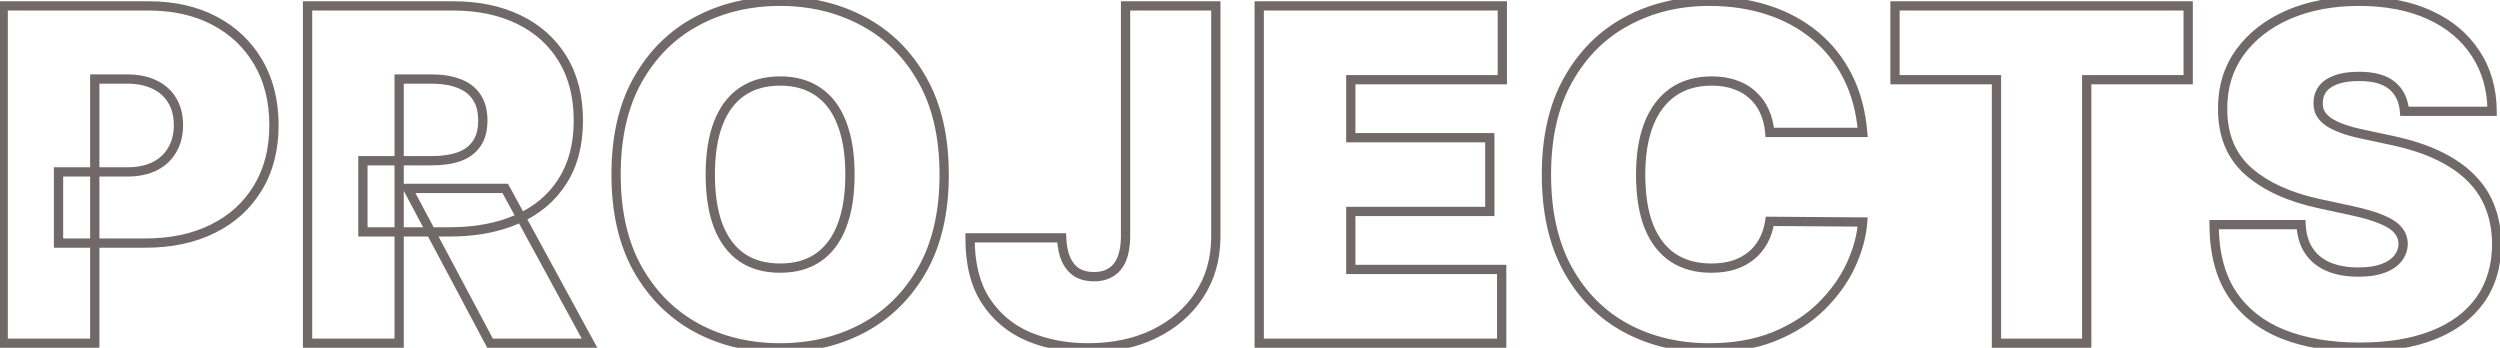 <svg width="539" height="75" viewBox="0 0 539 75" fill="none" xmlns="http://www.w3.org/2000/svg">
<mask id="path-1-outside-1_1_4" maskUnits="userSpaceOnUse" x="-1" y="-1" width="541" height="77" fill="black">
<rect fill="white" x="-1" y="-1" width="541" height="77"/>
<path d="M0.688 74V1.273H32.08C37.477 1.273 42.2 2.338 46.249 4.469C50.297 6.599 53.446 9.594 55.695 13.453C57.944 17.312 59.068 21.822 59.068 26.983C59.068 32.191 57.908 36.701 55.588 40.513C53.292 44.324 50.06 47.26 45.894 49.32C41.751 51.379 36.909 52.409 31.369 52.409H12.619V37.068H27.392C29.712 37.068 31.689 36.666 33.322 35.861C34.98 35.032 36.246 33.86 37.122 32.345C38.022 30.83 38.472 29.043 38.472 26.983C38.472 24.9 38.022 23.124 37.122 21.656C36.246 20.165 34.98 19.028 33.322 18.247C31.689 17.442 29.712 17.04 27.392 17.04H20.432V74H0.688ZM66.312 74V1.273H97.704C103.102 1.273 107.825 2.255 111.874 4.22C115.922 6.185 119.071 9.014 121.32 12.707C123.569 16.401 124.693 20.828 124.693 25.989C124.693 31.197 123.533 35.589 121.213 39.163C118.917 42.738 115.685 45.437 111.518 47.26C107.375 49.083 102.534 49.994 96.994 49.994H78.244V34.653H93.017C95.337 34.653 97.314 34.369 98.947 33.801C100.605 33.209 101.871 32.274 102.747 30.996C103.647 29.717 104.097 28.048 104.097 25.989C104.097 23.905 103.647 22.213 102.747 20.91C101.871 19.585 100.605 18.614 98.947 17.999C97.314 17.359 95.337 17.04 93.017 17.04H86.057V74H66.312ZM108.926 40.619L127.108 74H105.659L87.903 40.619H108.926ZM203.564 37.636C203.564 45.733 201.99 52.563 198.841 58.126C195.692 63.666 191.443 67.868 186.092 70.733C180.742 73.574 174.776 74.994 168.195 74.994C161.566 74.994 155.576 73.562 150.226 70.697C144.899 67.809 140.661 63.595 137.513 58.055C134.388 52.492 132.825 45.686 132.825 37.636C132.825 29.54 134.388 22.722 137.513 17.182C140.661 11.618 144.899 7.416 150.226 4.575C155.576 1.711 161.566 0.278 168.195 0.278C174.776 0.278 180.742 1.711 186.092 4.575C191.443 7.416 195.692 11.618 198.841 17.182C201.99 22.722 203.564 29.54 203.564 37.636ZM183.251 37.636C183.251 33.28 182.671 29.611 181.511 26.628C180.375 23.621 178.682 21.349 176.433 19.81C174.208 18.247 171.462 17.466 168.195 17.466C164.928 17.466 162.17 18.247 159.92 19.81C157.695 21.349 156.002 23.621 154.842 26.628C153.706 29.611 153.138 33.28 153.138 37.636C153.138 41.992 153.706 45.674 154.842 48.68C156.002 51.663 157.695 53.936 159.92 55.499C162.17 57.037 164.928 57.807 168.195 57.807C171.462 57.807 174.208 57.037 176.433 55.499C178.682 53.936 180.375 51.663 181.511 48.68C182.671 45.674 183.251 41.992 183.251 37.636ZM242.671 1.273H262.131V51.131C262.107 55.865 260.912 60.032 258.544 63.631C256.201 67.206 252.957 69.999 248.814 72.011C244.695 74 239.948 74.994 234.574 74.994C229.91 74.994 225.649 74.189 221.79 72.579C217.931 70.946 214.854 68.389 212.557 64.909C210.261 61.405 209.124 56.86 209.148 51.273H228.892C228.963 53.096 229.271 54.635 229.816 55.889C230.384 57.144 231.165 58.091 232.159 58.73C233.177 59.346 234.408 59.653 235.853 59.653C237.32 59.653 238.551 59.334 239.546 58.695C240.564 58.055 241.333 57.108 241.854 55.854C242.375 54.575 242.647 53.001 242.671 51.131V1.273ZM271.488 74V1.273H323.903V17.182H291.233V29.682H321.204V45.591H291.233V58.091H323.761V74H271.488ZM401.593 28.546H381.565C381.423 26.888 381.044 25.385 380.428 24.035C379.836 22.686 379.008 21.526 377.942 20.555C376.901 19.561 375.634 18.803 374.143 18.283C372.651 17.738 370.959 17.466 369.065 17.466C365.75 17.466 362.945 18.271 360.648 19.881C358.376 21.491 356.647 23.799 355.464 26.805C354.304 29.812 353.724 33.422 353.724 37.636C353.724 42.087 354.316 45.816 355.499 48.822C356.707 51.805 358.447 54.054 360.719 55.57C362.992 57.061 365.727 57.807 368.923 57.807C370.746 57.807 372.379 57.582 373.823 57.132C375.267 56.659 376.522 55.984 377.587 55.108C378.653 54.232 379.517 53.178 380.18 51.947C380.866 50.693 381.328 49.284 381.565 47.722L401.593 47.864C401.356 50.941 400.492 54.078 399.001 57.274C397.509 60.447 395.39 63.382 392.644 66.081C389.922 68.756 386.548 70.91 382.523 72.544C378.499 74.178 373.823 74.994 368.496 74.994C361.82 74.994 355.831 73.562 350.528 70.697C345.248 67.833 341.07 63.619 337.992 58.055C334.938 52.492 333.411 45.686 333.411 37.636C333.411 29.54 334.974 22.722 338.099 17.182C341.224 11.618 345.438 7.416 350.741 4.575C356.044 1.711 361.962 0.278 368.496 0.278C373.089 0.278 377.315 0.906 381.174 2.161C385.033 3.415 388.418 5.25 391.33 7.665C394.242 10.056 396.586 13.003 398.362 16.507C400.137 20.011 401.214 24.024 401.593 28.546ZM408.562 17.182V1.273H471.772V17.182H449.897V74H430.437V17.182H408.562ZM518.408 24C518.218 21.633 517.33 19.786 515.744 18.46C514.182 17.134 511.803 16.472 508.607 16.472C506.571 16.472 504.902 16.72 503.599 17.217C502.321 17.691 501.374 18.342 500.759 19.171C500.143 19.999 499.823 20.946 499.8 22.011C499.752 22.887 499.906 23.68 500.261 24.391C500.64 25.077 501.232 25.704 502.037 26.273C502.842 26.817 503.872 27.314 505.126 27.764C506.381 28.214 507.873 28.616 509.601 28.972L515.567 30.25C519.591 31.102 523.036 32.227 525.901 33.624C528.765 35.02 531.109 36.666 532.932 38.56C534.755 40.43 536.092 42.537 536.945 44.881C537.821 47.224 538.27 49.781 538.294 52.551C538.27 57.333 537.075 61.382 534.707 64.696C532.34 68.01 528.955 70.532 524.551 72.26C520.171 73.988 514.904 74.852 508.749 74.852C502.428 74.852 496.911 73.917 492.2 72.047C487.513 70.177 483.867 67.3 481.263 63.418C478.682 59.511 477.38 54.516 477.357 48.432H496.107C496.225 50.657 496.781 52.528 497.776 54.043C498.77 55.558 500.167 56.706 501.966 57.487C503.789 58.269 505.955 58.659 508.464 58.659C510.571 58.659 512.335 58.399 513.756 57.878C515.176 57.357 516.253 56.635 516.987 55.712C517.721 54.788 518.1 53.735 518.124 52.551C518.1 51.438 517.733 50.468 517.023 49.639C516.336 48.787 515.2 48.029 513.614 47.367C512.027 46.68 509.885 46.041 507.186 45.449L499.942 43.886C493.502 42.49 488.424 40.158 484.707 36.891C481.014 33.6 479.179 29.114 479.203 23.432C479.179 18.815 480.411 14.779 482.896 11.322C485.406 7.842 488.874 5.132 493.301 3.19C497.752 1.249 502.854 0.278 508.607 0.278C514.478 0.278 519.556 1.261 523.841 3.226C528.126 5.191 531.429 7.961 533.749 11.536C536.092 15.087 537.276 19.241 537.3 24H518.408Z"/>
</mask>
<path d="M0.688 74H-0.312V75H0.688V74ZM0.688 1.273V0.273H-0.312V1.273H0.688ZM46.249 4.469L45.783 5.354L45.783 5.354L46.249 4.469ZM55.695 13.453L56.559 12.95L56.559 12.95L55.695 13.453ZM55.588 40.513L54.734 39.993L54.731 39.997L55.588 40.513ZM45.894 49.32L45.45 48.423L45.448 48.424L45.894 49.32ZM12.619 52.409H11.619V53.409H12.619V52.409ZM12.619 37.068V36.068H11.619V37.068H12.619ZM33.322 35.861L33.764 36.758L33.77 36.755L33.322 35.861ZM37.122 32.345L36.262 31.835L36.256 31.845L37.122 32.345ZM37.122 21.656L36.26 22.163L36.265 22.171L36.27 22.179L37.122 21.656ZM33.322 18.247L32.88 19.144L32.888 19.148L32.896 19.152L33.322 18.247ZM20.432 17.04V16.04H19.432V17.04H20.432ZM20.432 74V75H21.432V74H20.432ZM1.688 74V1.273H-0.312V74H1.688ZM0.688 2.273H32.08V0.273H0.688V2.273ZM32.08 2.273C37.344 2.273 41.902 3.311 45.783 5.354L46.714 3.584C42.499 1.365 37.61 0.273 32.08 0.273V2.273ZM45.783 5.354C49.669 7.399 52.678 10.264 54.831 13.957L56.559 12.95C54.213 8.925 50.924 5.8 46.714 3.584L45.783 5.354ZM54.831 13.957C56.977 17.64 58.068 21.971 58.068 26.983H60.068C60.068 21.673 58.91 16.984 56.559 12.95L54.831 13.957ZM58.068 26.983C58.068 32.039 56.944 36.363 54.734 39.993L56.442 41.033C58.873 37.04 60.068 32.344 60.068 26.983H58.068ZM54.731 39.997C52.538 43.637 49.454 46.444 45.45 48.423L46.337 50.216C50.667 48.076 54.045 45.012 56.445 41.029L54.731 39.997ZM45.448 48.424C41.468 50.403 36.785 51.409 31.369 51.409V53.409C37.033 53.409 42.033 52.356 46.339 50.215L45.448 48.424ZM31.369 51.409H12.619V53.409H31.369V51.409ZM13.619 52.409V37.068H11.619V52.409H13.619ZM12.619 38.068H27.392V36.068H12.619V38.068ZM27.392 38.068C29.825 38.068 31.961 37.646 33.764 36.758L32.88 34.964C31.417 35.685 29.6 36.068 27.392 36.068V38.068ZM33.77 36.755C35.591 35.844 37.008 34.54 37.988 32.846L36.256 31.845C35.484 33.18 34.368 34.22 32.875 34.966L33.77 36.755ZM37.982 32.856C38.988 31.162 39.472 29.192 39.472 26.983H37.472C37.472 28.894 37.056 30.498 36.262 31.835L37.982 32.856ZM39.472 26.983C39.472 24.754 38.989 22.789 37.975 21.134L36.27 22.179C37.054 23.459 37.472 25.045 37.472 26.983H39.472ZM37.984 21.15C37 19.474 35.577 18.204 33.749 17.343L32.896 19.152C34.383 19.852 35.492 20.855 36.26 22.163L37.984 21.15ZM33.764 17.35C31.961 16.462 29.825 16.04 27.392 16.04V18.04C29.6 18.04 31.417 18.423 32.88 19.144L33.764 17.35ZM27.392 16.04H20.432V18.04H27.392V16.04ZM19.432 17.04V74H21.432V17.04H19.432ZM20.432 73H0.688V75H20.432V73ZM66.312 74H65.312V75H66.312V74ZM66.312 1.273V0.273H65.312V1.273H66.312ZM111.874 4.22L111.437 5.12L111.874 4.22ZM121.32 12.707L122.174 12.187L122.174 12.187L121.32 12.707ZM121.213 39.163L120.374 38.619L120.372 38.623L121.213 39.163ZM111.518 47.26L111.118 46.344L111.116 46.345L111.518 47.26ZM78.244 49.994H77.244V50.994H78.244V49.994ZM78.244 34.653V33.653H77.244V34.653H78.244ZM98.947 33.801L99.276 34.746L99.284 34.743L98.947 33.801ZM102.747 30.996L101.929 30.42L101.922 30.43L102.747 30.996ZM102.747 20.91L101.913 21.462L101.919 21.47L101.924 21.479L102.747 20.91ZM98.947 17.999L98.583 18.93L98.591 18.933L98.599 18.936L98.947 17.999ZM86.057 17.04V16.04H85.057V17.04H86.057ZM86.057 74V75H87.057V74H86.057ZM108.926 40.619L109.804 40.141L109.52 39.619H108.926V40.619ZM127.108 74V75H128.791L127.986 73.522L127.108 74ZM105.659 74L104.776 74.47L105.058 75H105.659V74ZM87.903 40.619V39.619H86.239L87.02 41.089L87.903 40.619ZM67.312 74V1.273H65.312V74H67.312ZM66.312 2.273H97.704V0.273H66.312V2.273ZM97.704 2.273C102.981 2.273 107.549 3.233 111.437 5.12L112.31 3.321C108.101 1.278 103.224 0.273 97.704 0.273V2.273ZM111.437 5.12C115.32 7.005 118.32 9.705 120.466 13.227L122.174 12.187C119.821 8.323 116.524 5.366 112.31 3.321L111.437 5.12ZM120.466 13.227C122.602 16.736 123.693 20.975 123.693 25.989H125.693C125.693 20.68 124.535 16.065 122.174 12.187L120.466 13.227ZM123.693 25.989C123.693 31.047 122.568 35.239 120.374 38.619L122.052 39.708C124.498 35.938 125.693 31.347 125.693 25.989H123.693ZM120.372 38.623C118.19 42.02 115.117 44.594 111.118 46.344L111.919 48.176C116.253 46.28 119.644 43.456 122.054 39.704L120.372 38.623ZM111.116 46.345C107.125 48.101 102.426 48.994 96.994 48.994V50.994C102.642 50.994 107.626 50.065 111.921 48.175L111.116 46.345ZM96.994 48.994H78.244V50.994H96.994V48.994ZM79.244 49.994V34.653H77.244V49.994H79.244ZM78.244 35.653H93.017V33.653H78.244V35.653ZM93.017 35.653C95.413 35.653 97.508 35.361 99.276 34.746L98.619 32.857C97.12 33.378 95.261 33.653 93.017 33.653V35.653ZM99.284 34.743C101.111 34.09 102.561 33.036 103.572 31.561L101.922 30.43C101.181 31.512 100.098 32.328 98.611 32.859L99.284 34.743ZM103.565 31.571C104.616 30.078 105.097 28.189 105.097 25.989H103.097C103.097 27.907 102.678 29.357 101.929 30.42L103.565 31.571ZM105.097 25.989C105.097 23.766 104.616 21.857 103.57 20.342L101.924 21.479C102.677 22.568 103.097 24.045 103.097 25.989H105.097ZM103.581 20.359C102.575 18.837 101.128 17.742 99.296 17.061L98.599 18.936C100.081 19.486 101.167 20.333 101.913 21.462L103.581 20.359ZM99.312 17.067C97.531 16.371 95.424 16.04 93.017 16.04V18.04C95.251 18.04 97.096 18.348 98.583 18.93L99.312 17.067ZM93.017 16.04H86.057V18.04H93.017V16.04ZM85.057 17.04V74H87.057V17.04H85.057ZM86.057 73H66.312V75H86.057V73ZM108.048 41.098L126.23 74.478L127.986 73.522L109.804 40.141L108.048 41.098ZM127.108 73H105.659V75H127.108V73ZM106.542 73.53L88.786 40.15L87.02 41.089L104.776 74.47L106.542 73.53ZM87.903 41.619H108.926V39.619H87.903V41.619ZM198.841 58.126L199.71 58.621L199.711 58.619L198.841 58.126ZM186.092 70.733L186.561 71.616L186.564 71.615L186.092 70.733ZM150.226 70.697L149.749 71.576L149.754 71.579L150.226 70.697ZM137.513 58.055L136.641 58.545L136.643 58.55L137.513 58.055ZM137.513 17.182L136.642 16.689L136.642 16.691L137.513 17.182ZM150.226 4.575L150.696 5.458L150.698 5.457L150.226 4.575ZM186.092 4.575L185.62 5.457L185.623 5.458L186.092 4.575ZM198.841 17.182L197.971 17.674L197.972 17.676L198.841 17.182ZM181.511 26.628L180.576 26.981L180.579 26.99L181.511 26.628ZM176.433 19.81L175.859 20.628L175.869 20.635L176.433 19.81ZM159.92 19.81L160.489 20.632L160.491 20.631L159.92 19.81ZM154.842 26.628L153.909 26.268L153.908 26.272L154.842 26.628ZM154.842 48.68L153.907 49.034L153.91 49.043L154.842 48.68ZM159.92 55.499L159.346 56.317L159.356 56.324L159.92 55.499ZM176.433 55.499L177.002 56.321L177.004 56.32L176.433 55.499ZM181.511 48.68L180.578 48.32L180.577 48.324L181.511 48.68ZM202.564 37.636C202.564 45.605 201.014 52.256 197.971 57.634L199.711 58.619C202.965 52.87 204.564 45.86 204.564 37.636H202.564ZM197.972 57.632C194.911 63.017 190.796 67.08 185.62 69.851L186.564 71.615C192.09 68.656 196.473 64.316 199.71 58.621L197.972 57.632ZM185.623 69.85C180.43 72.608 174.627 73.994 168.195 73.994V75.994C174.925 75.994 181.054 74.54 186.561 71.616L185.623 69.85ZM168.195 73.994C161.715 73.994 155.89 72.596 150.698 69.816L149.754 71.579C155.263 74.528 161.417 75.994 168.195 75.994V73.994ZM150.703 69.818C145.549 67.024 141.443 62.947 138.382 57.561L136.643 58.55C139.879 64.243 144.25 68.594 149.749 71.576L150.703 69.818ZM138.385 57.566C135.363 52.186 133.825 45.558 133.825 37.636H131.825C131.825 45.813 133.413 52.798 136.641 58.545L138.385 57.566ZM133.825 37.636C133.825 29.666 135.363 23.027 138.384 17.673L136.642 16.691C133.412 22.416 131.825 29.414 131.825 37.636H133.825ZM138.383 17.674C141.444 12.266 145.547 8.204 150.696 5.458L149.755 3.693C144.251 6.629 139.879 10.971 136.642 16.689L138.383 17.674ZM150.698 5.457C155.89 2.677 161.715 1.278 168.195 1.278V-0.722C161.417 -0.722 155.263 0.744 149.754 3.694L150.698 5.457ZM168.195 1.278C174.626 1.278 180.427 2.676 185.62 5.457L186.564 3.694C181.057 0.745 174.926 -0.722 168.195 -0.722V1.278ZM185.623 5.458C190.796 8.205 194.91 12.267 197.971 17.674L199.711 16.689C196.474 10.97 192.089 6.627 186.561 3.692L185.623 5.458ZM197.972 17.676C201.014 23.03 202.564 29.667 202.564 37.636H204.564C204.564 29.413 202.965 22.414 199.71 16.688L197.972 17.676ZM184.251 37.636C184.251 33.198 183.661 29.397 182.443 26.265L180.579 26.99C181.681 29.824 182.251 33.362 182.251 37.636H184.251ZM182.447 26.274C181.251 23.111 179.445 20.658 176.998 18.984L175.869 20.635C177.92 22.039 179.499 24.131 180.576 26.981L182.447 26.274ZM177.008 18.991C174.583 17.288 171.625 16.466 168.195 16.466V18.466C171.298 18.466 173.833 19.206 175.859 20.628L177.008 18.991ZM168.195 16.466C164.764 16.466 161.797 17.288 159.35 18.988L160.491 20.631C162.542 19.206 165.091 18.466 168.195 18.466V16.466ZM159.352 18.987C156.932 20.66 155.128 23.11 153.909 26.268L155.775 26.988C156.877 24.132 158.458 22.037 160.489 20.632L159.352 18.987ZM153.908 26.272C152.716 29.402 152.138 33.2 152.138 37.636H154.138C154.138 33.361 154.696 29.82 155.777 26.984L153.908 26.272ZM152.138 37.636C152.138 42.073 152.716 45.882 153.907 49.034L155.778 48.327C154.696 45.465 154.138 41.912 154.138 37.636H152.138ZM153.91 49.043C155.129 52.176 156.932 54.622 159.346 56.317L160.495 54.68C158.458 53.25 156.876 51.15 155.774 48.318L153.91 49.043ZM159.356 56.324C161.802 57.998 164.767 58.807 168.195 58.807V56.807C165.088 56.807 162.537 56.077 160.485 54.673L159.356 56.324ZM168.195 58.807C171.622 58.807 174.577 57.998 177.002 56.321L175.864 54.676C173.838 56.077 171.301 56.807 168.195 56.807V58.807ZM177.004 56.32C179.444 54.624 181.25 52.175 182.446 49.036L180.577 48.324C179.5 51.151 177.92 53.248 175.863 54.677L177.004 56.32ZM182.444 49.04C183.661 45.886 184.251 42.075 184.251 37.636H182.251C182.251 41.91 181.682 45.461 180.578 48.32L182.444 49.04ZM242.671 1.273V0.273H241.671V1.273H242.671ZM262.131 1.273H263.131V0.273H262.131V1.273ZM262.131 51.131L263.131 51.136V51.131H262.131ZM258.544 63.631L257.709 63.081L257.708 63.082L258.544 63.631ZM248.814 72.011L249.249 72.912L249.251 72.911L248.814 72.011ZM221.79 72.579L221.4 73.5L221.405 73.502L221.79 72.579ZM212.557 64.909L211.721 65.457L211.723 65.46L212.557 64.909ZM209.148 51.273V50.273H208.152L208.148 51.269L209.148 51.273ZM228.892 51.273L229.892 51.234L229.854 50.273H228.892V51.273ZM229.816 55.889L228.898 56.287L228.901 56.294L228.905 56.302L229.816 55.889ZM232.159 58.73L231.619 59.571L231.63 59.579L231.642 59.586L232.159 58.73ZM239.546 58.695L239.014 57.848L239.005 57.853L239.546 58.695ZM241.854 55.854L242.778 56.237L242.78 56.231L241.854 55.854ZM242.671 51.131L243.671 51.143V51.131H242.671ZM242.671 2.273H262.131V0.273H242.671V2.273ZM261.131 1.273V51.131H263.131V1.273H261.131ZM261.131 51.126C261.108 55.687 259.959 59.66 257.709 63.081L259.38 64.18C261.864 60.404 263.106 56.044 263.131 51.136L261.131 51.126ZM257.708 63.082C255.471 66.495 252.371 69.172 248.377 71.112L249.251 72.911C253.544 70.826 256.93 67.916 259.381 64.179L257.708 63.082ZM248.38 71.111C244.418 73.023 239.824 73.994 234.574 73.994V75.994C240.073 75.994 244.972 74.977 249.249 72.912L248.38 71.111ZM234.574 73.994C230.027 73.994 225.899 73.21 222.175 71.657L221.405 73.502C225.399 75.169 229.793 75.994 234.574 75.994V73.994ZM222.18 71.659C218.502 70.102 215.579 67.673 213.392 64.358L211.723 65.46C214.128 69.105 217.361 71.79 221.4 73.5L222.18 71.659ZM213.394 64.361C211.235 61.068 210.125 56.732 210.148 51.277L208.148 51.269C208.124 56.988 209.286 61.743 211.721 65.457L213.394 64.361ZM209.148 52.273H228.892V50.273H209.148V52.273ZM227.893 51.312C227.967 53.219 228.291 54.888 228.898 56.287L230.733 55.491C230.251 54.381 229.959 52.972 229.892 51.234L227.893 51.312ZM228.905 56.302C229.539 57.702 230.437 58.812 231.619 59.571L232.7 57.889C231.893 57.37 231.229 56.586 230.727 55.477L228.905 56.302ZM231.642 59.586C232.846 60.314 234.265 60.653 235.853 60.653V58.653C234.552 58.653 233.508 58.377 232.677 57.874L231.642 59.586ZM235.853 60.653C237.466 60.653 238.896 60.301 240.087 59.536L239.005 57.853C238.207 58.366 237.175 58.653 235.853 58.653V60.653ZM240.078 59.541C241.293 58.778 242.188 57.657 242.778 56.237L240.93 55.47C240.478 56.56 239.834 57.333 239.014 57.848L240.078 59.541ZM242.78 56.231C243.362 54.804 243.646 53.097 243.671 51.143L241.671 51.118C241.648 52.905 241.388 54.347 240.928 55.476L242.78 56.231ZM243.671 51.131V1.273H241.671V51.131H243.671ZM271.488 74H270.488V75H271.488V74ZM271.488 1.273V0.273H270.488V1.273H271.488ZM323.903 1.273H324.903V0.273H323.903V1.273ZM323.903 17.182V18.182H324.903V17.182H323.903ZM291.233 17.182V16.182H290.233V17.182H291.233ZM291.233 29.682H290.233V30.682H291.233V29.682ZM321.204 29.682H322.204V28.682H321.204V29.682ZM321.204 45.591V46.591H322.204V45.591H321.204ZM291.233 45.591V44.591H290.233V45.591H291.233ZM291.233 58.091H290.233V59.091H291.233V58.091ZM323.761 58.091H324.761V57.091H323.761V58.091ZM323.761 74V75H324.761V74H323.761ZM272.488 74V1.273H270.488V74H272.488ZM271.488 2.273H323.903V0.273H271.488V2.273ZM322.903 1.273V17.182H324.903V1.273H322.903ZM323.903 16.182H291.233V18.182H323.903V16.182ZM290.233 17.182V29.682H292.233V17.182H290.233ZM291.233 30.682H321.204V28.682H291.233V30.682ZM320.204 29.682V45.591H322.204V29.682H320.204ZM321.204 44.591H291.233V46.591H321.204V44.591ZM290.233 45.591V58.091H292.233V45.591H290.233ZM291.233 59.091H323.761V57.091H291.233V59.091ZM322.761 58.091V74H324.761V58.091H322.761ZM323.761 73H271.488V75H323.761V73ZM401.593 28.546V29.546H402.68L402.59 28.462L401.593 28.546ZM381.565 28.546L380.568 28.631L380.647 29.546H381.565V28.546ZM380.428 24.035L379.512 24.437L379.515 24.444L379.518 24.451L380.428 24.035ZM377.942 20.555L377.252 21.279L377.26 21.287L377.269 21.295L377.942 20.555ZM374.143 18.283L373.8 19.222L373.813 19.227L374.143 18.283ZM360.648 19.881L360.074 19.062L360.07 19.065L360.648 19.881ZM355.464 26.805L354.533 26.439L354.531 26.445L355.464 26.805ZM355.499 48.822L354.569 49.189L354.572 49.198L355.499 48.822ZM360.719 55.57L360.165 56.402L360.171 56.406L360.719 55.57ZM373.823 57.132L374.121 58.087L374.128 58.085L374.135 58.082L373.823 57.132ZM377.587 55.108L378.222 55.88L378.222 55.88L377.587 55.108ZM380.18 51.947L379.302 51.467L379.299 51.473L380.18 51.947ZM381.565 47.722L381.572 46.722L380.706 46.715L380.576 47.572L381.565 47.722ZM401.593 47.864L402.59 47.94L402.672 46.871L401.6 46.864L401.593 47.864ZM399.001 57.274L399.906 57.7L399.907 57.697L399.001 57.274ZM392.644 66.081L393.345 66.794L393.345 66.794L392.644 66.081ZM382.523 72.544L382.147 71.617L382.523 72.544ZM350.528 70.697L350.051 71.576L350.052 71.577L350.528 70.697ZM337.992 58.055L337.116 58.537L337.117 58.539L337.992 58.055ZM338.099 17.182L338.97 17.673L338.971 17.672L338.099 17.182ZM350.741 4.575L351.213 5.457L351.216 5.455L350.741 4.575ZM381.174 2.161L381.483 1.21L381.483 1.21L381.174 2.161ZM391.33 7.665L390.692 8.435L390.696 8.438L391.33 7.665ZM398.362 16.507L397.47 16.959L397.47 16.959L398.362 16.507ZM401.593 27.546H381.565V29.546H401.593V27.546ZM382.561 28.46C382.41 26.703 382.007 25.086 381.338 23.62L379.518 24.451C380.081 25.684 380.435 27.074 380.568 28.631L382.561 28.46ZM381.344 23.634C380.697 22.159 379.787 20.883 378.616 19.816L377.269 21.295C378.228 22.169 378.976 23.213 379.512 24.437L381.344 23.634ZM378.633 19.832C377.478 18.73 376.085 17.902 374.472 17.339L373.813 19.227C375.183 19.705 376.323 20.392 377.252 21.279L378.633 19.832ZM374.486 17.343C372.865 16.752 371.054 16.466 369.065 16.466V18.466C370.864 18.466 372.437 18.724 373.8 19.222L374.486 17.343ZM369.065 16.466C365.583 16.466 362.568 17.314 360.074 19.062L361.222 20.7C363.322 19.228 365.917 18.466 369.065 18.466V16.466ZM360.07 19.065C357.615 20.804 355.777 23.281 354.533 26.439L356.394 27.172C357.518 24.316 359.137 22.177 361.226 20.697L360.07 19.065ZM354.531 26.445C353.315 29.596 352.724 33.335 352.724 37.636H354.724C354.724 33.51 355.292 30.028 356.397 27.165L354.531 26.445ZM352.724 37.636C352.724 42.168 353.325 46.031 354.569 49.189L356.43 48.456C355.306 45.601 354.724 42.006 354.724 37.636H352.724ZM354.572 49.198C355.841 52.333 357.697 54.756 360.165 56.402L361.274 54.738C359.197 53.353 357.572 51.278 356.426 48.447L354.572 49.198ZM360.171 56.406C362.633 58.022 365.567 58.807 368.923 58.807V56.807C365.887 56.807 363.351 56.1 361.268 54.734L360.171 56.406ZM368.923 58.807C370.826 58.807 372.563 58.572 374.121 58.087L373.526 56.177C372.195 56.592 370.665 56.807 368.923 56.807V58.807ZM374.135 58.082C375.685 57.574 377.052 56.843 378.222 55.88L376.952 54.336C375.992 55.125 374.85 55.743 373.512 56.182L374.135 58.082ZM378.222 55.88C379.39 54.921 380.337 53.765 381.06 52.422L379.299 51.473C378.697 52.592 377.916 53.543 376.952 54.336L378.222 55.88ZM381.057 52.428C381.805 51.06 382.301 49.538 382.553 47.871L380.576 47.572C380.355 49.031 379.927 50.326 379.302 51.467L381.057 52.428ZM381.558 48.722L401.586 48.864L401.6 46.864L381.572 46.722L381.558 48.722ZM400.596 47.787C400.37 50.729 399.542 53.749 398.095 56.851L399.907 57.697C401.442 54.407 402.343 51.154 402.59 47.94L400.596 47.787ZM398.096 56.849C396.659 59.904 394.613 62.744 391.943 65.368L393.345 66.794C396.168 64.02 398.359 60.989 399.906 57.7L398.096 56.849ZM391.943 65.368C389.326 67.939 386.067 70.026 382.147 71.617L382.9 73.471C387.029 71.795 390.517 69.573 393.345 66.794L391.943 65.368ZM382.147 71.617C378.266 73.193 373.723 73.994 368.496 73.994V75.994C373.924 75.994 378.732 75.162 382.9 73.471L382.147 71.617ZM368.496 73.994C361.968 73.994 356.145 72.595 351.003 69.818L350.052 71.577C355.517 74.529 361.673 75.994 368.496 75.994V73.994ZM351.005 69.819C345.903 67.05 341.858 62.978 338.867 57.571L337.117 58.539C340.281 64.26 344.594 68.615 350.051 71.576L351.005 69.819ZM338.869 57.574C335.915 52.193 334.411 45.562 334.411 37.636H332.411C332.411 45.81 333.962 52.791 337.116 58.537L338.869 57.574ZM334.411 37.636C334.411 29.666 335.949 23.027 338.97 17.673L337.228 16.691C333.998 22.416 332.411 29.414 332.411 37.636H334.411ZM338.971 17.672C342.008 12.264 346.088 8.202 351.213 5.457L350.269 3.694C344.787 6.63 340.439 10.973 337.227 16.692L338.971 17.672ZM351.216 5.455C356.361 2.676 362.114 1.278 368.496 1.278V-0.722C361.811 -0.722 355.727 0.745 350.265 3.695L351.216 5.455ZM368.496 1.278C372.998 1.278 377.118 1.893 380.865 3.111L381.483 1.21C377.512 -0.082 373.181 -0.722 368.496 -0.722V1.278ZM380.865 3.111C384.612 4.33 387.884 6.106 390.692 8.435L391.969 6.895C388.953 4.394 385.453 2.5 381.483 1.21L380.865 3.111ZM390.696 8.438C393.496 10.737 395.754 13.574 397.47 16.959L399.254 16.055C397.418 12.433 394.988 9.375 391.965 6.892L390.696 8.438ZM397.47 16.959C399.178 20.331 400.227 24.216 400.597 28.629L402.59 28.462C402.202 23.831 401.096 19.69 399.254 16.055L397.47 16.959ZM408.562 17.182H407.562V18.182H408.562V17.182ZM408.562 1.273V0.273H407.562V1.273H408.562ZM471.772 1.273H472.772V0.273H471.772V1.273ZM471.772 17.182V18.182H472.772V17.182H471.772ZM449.897 17.182V16.182H448.897V17.182H449.897ZM449.897 74V75H450.897V74H449.897ZM430.437 74H429.437V75H430.437V74ZM430.437 17.182H431.437V16.182H430.437V17.182ZM409.562 17.182V1.273H407.562V17.182H409.562ZM408.562 2.273H471.772V0.273H408.562V2.273ZM470.772 1.273V17.182H472.772V1.273H470.772ZM471.772 16.182H449.897V18.182H471.772V16.182ZM448.897 17.182V74H450.897V17.182H448.897ZM449.897 73H430.437V75H449.897V73ZM431.437 74V17.182H429.437V74H431.437ZM430.437 16.182H408.562V18.182H430.437V16.182ZM518.408 24L517.411 24.08L517.484 25H518.408V24ZM515.744 18.46L515.097 19.223L515.103 19.227L515.744 18.46ZM503.599 17.217L503.947 18.155L503.956 18.151L503.599 17.217ZM500.759 19.171L499.956 18.574L499.956 18.574L500.759 19.171ZM499.8 22.011L500.798 22.065L500.799 22.049L500.799 22.034L499.8 22.011ZM500.261 24.391L499.367 24.838L499.376 24.856L499.386 24.874L500.261 24.391ZM502.037 26.273L501.46 27.09L501.468 27.095L501.477 27.101L502.037 26.273ZM509.601 28.972L509.81 27.994L509.802 27.992L509.601 28.972ZM515.567 30.25L515.357 31.228L515.36 31.228L515.567 30.25ZM525.901 33.624L525.462 34.522L525.901 33.624ZM532.932 38.56L532.211 39.253L532.216 39.258L532.932 38.56ZM536.945 44.881L536.005 45.222L536.008 45.231L536.945 44.881ZM538.294 52.551L539.294 52.556L539.294 52.543L538.294 52.551ZM534.707 64.696L535.521 65.277L535.521 65.277L534.707 64.696ZM524.551 72.26L524.186 71.329L524.184 71.33L524.551 72.26ZM492.2 72.047L491.83 72.976L491.831 72.976L492.2 72.047ZM481.263 63.418L480.428 63.969L480.432 63.975L481.263 63.418ZM477.357 48.432V47.432H476.353L476.357 48.436L477.357 48.432ZM496.107 48.432L497.105 48.379L497.055 47.432H496.107V48.432ZM497.776 54.043L496.94 54.591L496.94 54.591L497.776 54.043ZM501.966 57.487L501.568 58.404L501.572 58.406L501.966 57.487ZM513.756 57.878L514.1 58.817L514.1 58.817L513.756 57.878ZM516.987 55.712L517.77 56.334L517.77 56.334L516.987 55.712ZM518.124 52.551L519.123 52.571L519.124 52.55L519.123 52.53L518.124 52.551ZM517.023 49.639L516.244 50.267L516.254 50.278L516.263 50.29L517.023 49.639ZM513.614 47.367L513.216 48.284L513.228 48.289L513.614 47.367ZM507.186 45.449L507.4 44.472L507.397 44.471L507.186 45.449ZM499.942 43.886L499.73 44.864L499.731 44.864L499.942 43.886ZM484.707 36.891L484.042 37.637L484.047 37.642L484.707 36.891ZM479.203 23.432L480.203 23.436L480.203 23.427L479.203 23.432ZM482.896 11.322L482.085 10.738L482.084 10.739L482.896 11.322ZM493.301 3.19L492.901 2.274L492.9 2.275L493.301 3.19ZM523.841 3.226L523.424 4.135L523.424 4.135L523.841 3.226ZM533.749 11.536L532.91 12.08L532.914 12.086L533.749 11.536ZM537.3 24V25H538.305L538.3 23.995L537.3 24ZM519.404 23.92C519.197 21.329 518.209 19.217 516.386 17.693L515.103 19.227C516.452 20.355 517.239 21.937 517.411 24.08L519.404 23.92ZM516.391 17.698C514.571 16.153 511.914 15.472 508.607 15.472V17.472C511.692 17.472 513.793 18.116 515.097 19.223L516.391 17.698ZM508.607 15.472C506.5 15.472 504.698 15.727 503.243 16.283L503.956 18.151C505.105 17.713 506.641 17.472 508.607 17.472V15.472ZM503.252 16.28C501.849 16.799 500.718 17.547 499.956 18.574L501.561 19.767C502.03 19.136 502.793 18.582 503.947 18.155L503.252 16.28ZM499.956 18.574C499.212 19.575 498.828 20.724 498.8 21.989L500.799 22.034C500.819 21.168 501.073 20.423 501.561 19.767L499.956 18.574ZM498.801 21.957C498.745 22.988 498.926 23.957 499.367 24.838L501.156 23.943C500.886 23.404 500.759 22.787 500.798 22.065L498.801 21.957ZM499.386 24.874C499.854 25.722 500.563 26.456 501.46 27.09L502.614 25.456C501.901 24.953 501.426 24.432 501.137 23.907L499.386 24.874ZM501.477 27.101C502.371 27.706 503.482 28.237 504.789 28.706L505.464 26.823C504.261 26.392 503.313 25.928 502.597 25.444L501.477 27.101ZM504.789 28.706C506.1 29.175 507.639 29.589 509.4 29.951L509.802 27.992C508.106 27.644 506.663 27.253 505.464 26.823L504.789 28.706ZM509.391 29.949L515.357 31.228L515.776 29.272L509.81 27.994L509.391 29.949ZM515.36 31.228C519.326 32.068 522.689 33.17 525.462 34.522L526.339 32.725C523.383 31.284 519.857 30.136 515.774 29.272L515.36 31.228ZM525.462 34.522C528.243 35.878 530.485 37.459 532.211 39.253L533.652 37.866C531.733 35.872 529.287 34.162 526.339 32.725L525.462 34.522ZM532.216 39.258C533.944 41.031 535.203 43.018 536.005 45.222L537.884 44.539C536.981 42.056 535.565 39.829 533.648 37.862L532.216 39.258ZM536.008 45.231C536.839 47.454 537.271 49.894 537.294 52.56L539.294 52.543C539.269 49.669 538.802 46.995 537.881 44.531L536.008 45.231ZM537.294 52.546C537.271 57.159 536.121 60.996 533.894 64.115L535.521 65.277C538.029 61.767 539.27 57.508 539.294 52.556L537.294 52.546ZM533.894 64.115C531.656 67.248 528.439 69.66 524.186 71.329L524.916 73.191C529.47 71.404 533.024 68.773 535.521 65.277L533.894 64.115ZM524.184 71.33C519.951 73 514.815 73.852 508.749 73.852V75.852C514.993 75.852 520.392 74.976 524.918 73.19L524.184 71.33ZM508.749 73.852C502.524 73.852 497.138 72.931 492.569 71.117L491.831 72.976C496.685 74.903 502.331 75.852 508.749 75.852V73.852ZM492.571 71.118C488.055 69.316 484.576 66.562 482.093 62.861L480.432 63.975C483.158 68.038 486.971 71.037 491.83 72.976L492.571 71.118ZM482.097 62.866C479.652 59.165 478.38 54.375 478.357 48.428L476.357 48.436C476.381 54.657 477.713 59.858 480.428 63.969L482.097 62.866ZM477.357 49.432H496.107V47.432H477.357V49.432ZM495.108 48.485C495.234 50.847 495.828 52.898 496.94 54.591L498.612 53.494C497.734 52.157 497.216 50.468 497.105 48.379L495.108 48.485ZM496.94 54.591C498.05 56.283 499.605 57.552 501.568 58.404L502.364 56.57C500.728 55.86 499.49 54.833 498.612 53.494L496.94 54.591ZM501.572 58.406C503.548 59.253 505.854 59.659 508.464 59.659V57.659C506.056 57.659 504.03 57.284 502.36 56.568L501.572 58.406ZM508.464 59.659C510.646 59.659 512.535 59.39 514.1 58.817L513.411 56.939C512.135 57.407 510.497 57.659 508.464 57.659V59.659ZM514.1 58.817C515.645 58.25 516.894 57.436 517.77 56.334L516.204 55.089C515.613 55.834 514.707 56.464 513.411 56.939L514.1 58.817ZM517.77 56.334C518.641 55.238 519.095 53.973 519.123 52.571L517.124 52.531C517.104 53.497 516.801 54.338 516.204 55.089L517.77 56.334ZM519.123 52.53C519.095 51.191 518.646 49.996 517.782 48.988L516.263 50.29C516.82 50.939 517.105 51.686 517.124 52.572L519.123 52.53ZM517.801 49.012C516.967 47.976 515.66 47.138 513.999 46.444L513.228 48.289C514.74 48.921 515.705 49.597 516.244 50.267L517.801 49.012ZM514.011 46.449C512.342 45.726 510.129 45.071 507.4 44.472L506.972 46.426C509.64 47.011 511.713 47.634 513.216 48.284L514.011 46.449ZM507.397 44.471L500.153 42.909L499.731 44.864L506.975 46.426L507.397 44.471ZM500.154 42.909C493.827 41.537 488.921 39.263 485.368 36.139L484.047 37.642C487.927 41.052 493.177 43.442 499.73 44.864L500.154 42.909ZM485.373 36.144C481.926 33.073 480.18 28.878 480.203 23.436L478.203 23.428C478.178 29.349 480.102 34.127 484.042 37.637L485.373 36.144ZM480.203 23.427C480.18 19.003 481.356 15.177 483.708 11.906L482.084 10.739C479.465 14.381 478.178 18.628 478.203 23.437L480.203 23.427ZM483.707 11.907C486.1 8.59 489.418 5.985 493.703 4.106L492.9 2.275C488.33 4.278 484.712 7.095 482.085 10.738L483.707 11.907ZM493.701 4.107C498.004 2.23 502.966 1.278 508.607 1.278V-0.722C502.741 -0.722 497.499 0.268 492.901 2.274L493.701 4.107ZM508.607 1.278C514.368 1.278 519.298 2.243 523.424 4.135L524.258 2.317C519.814 0.279 514.587 -0.722 508.607 -0.722V1.278ZM523.424 4.135C527.556 6.029 530.704 8.681 532.91 12.08L534.587 10.991C532.153 7.241 528.696 4.352 524.258 2.317L523.424 4.135ZM532.914 12.086C535.138 15.457 536.277 19.417 536.3 24.005L538.3 23.995C538.275 19.066 537.046 14.717 534.583 10.985L532.914 12.086ZM537.3 23H518.408V25H537.3V23Z" fill="#716969" mask="url(#path-1-outside-1_1_4)"/>
</svg>
